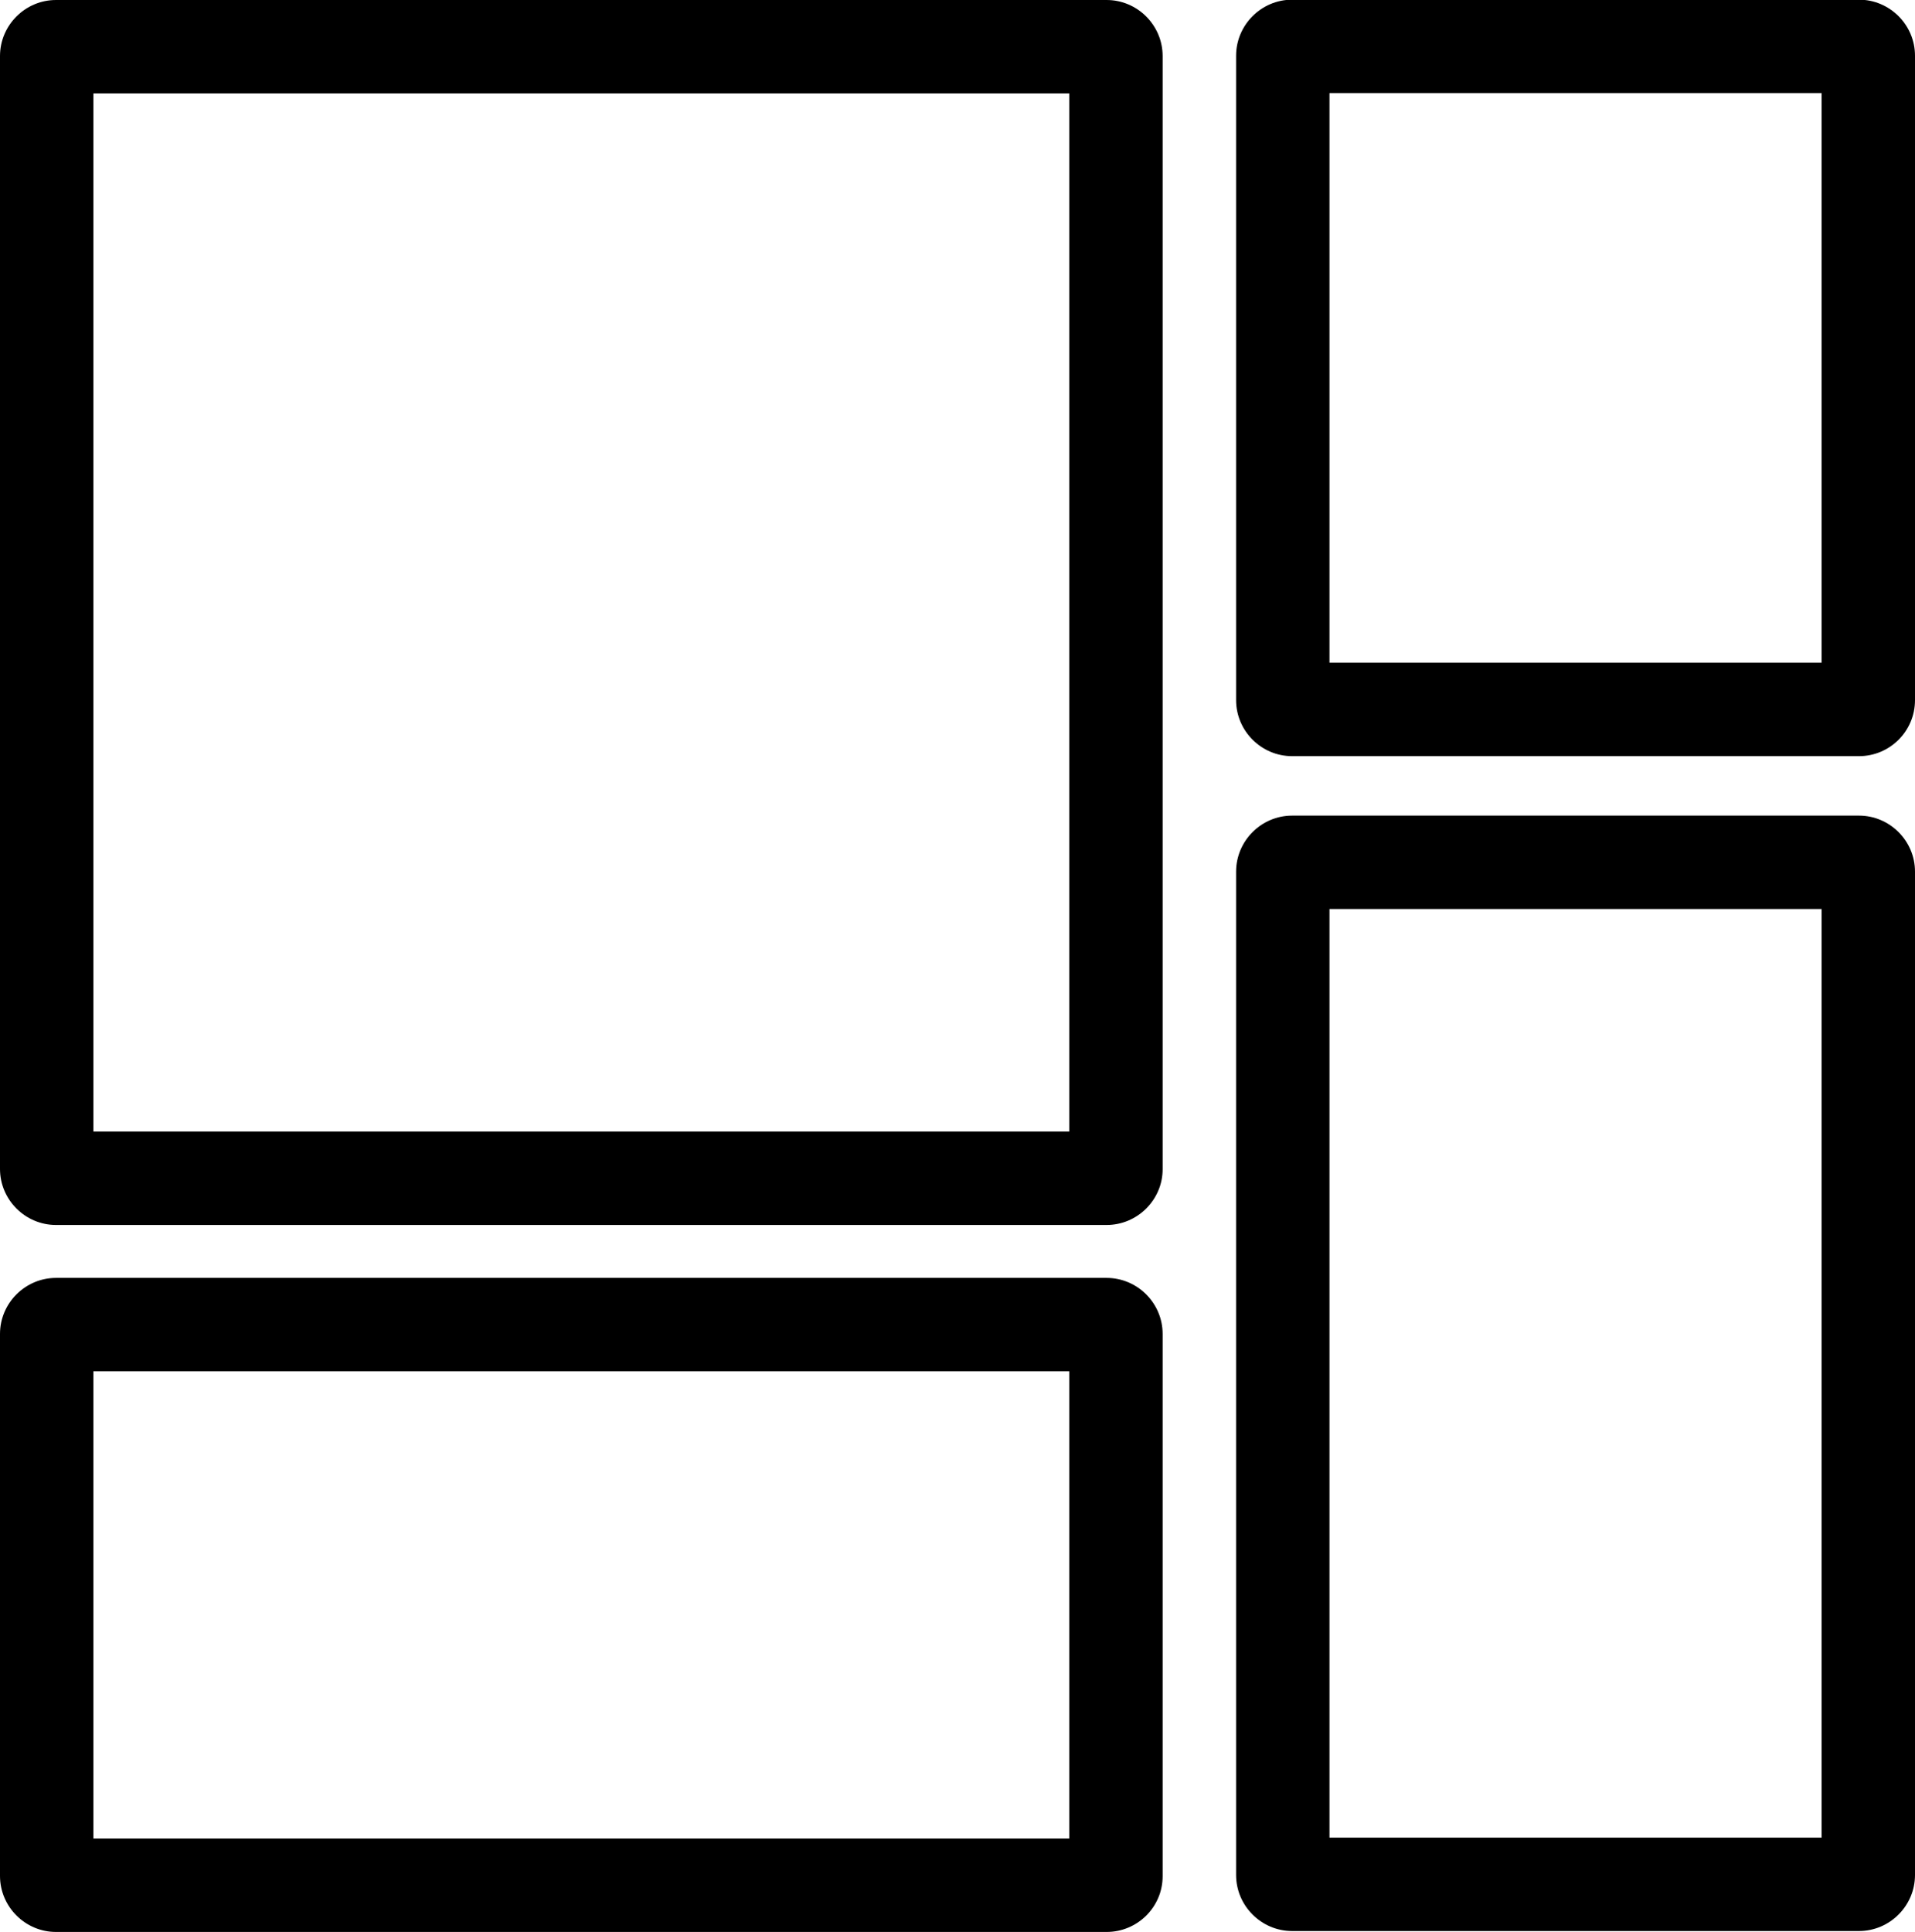 <?xml version="1.0" encoding="utf-8"?>
<!-- Generator: Adobe Illustrator 18.0.0, SVG Export Plug-In . SVG Version: 6.00 Build 0)  -->
<!DOCTYPE svg PUBLIC "-//W3C//DTD SVG 1.1//EN" "http://www.w3.org/Graphics/SVG/1.1/DTD/svg11.dtd">
<svg version="1.1" id="Layer_3" xmlns="http://www.w3.org/2000/svg" xmlns:xlink="http://www.w3.org/1999/xlink" x="0px" y="0px"
	 viewBox="-307.6 481.7 615.2 620.7" enable-background="new -307.6 481.7 615.2 620.7" xml:space="preserve">
<g>
	<path d="M47.9,875.2h-337.5c-9.9,0-18-8.1-18-18V499.7c0-9.9,8.1-18,18-18H47.9c9.9,0,18,8.1,18,18v357.6
		C65.9,867.1,57.8,875.2,47.9,875.2z M-277.6,845.2H35.9V511.7h-313.5V845.2z"/>
</g>
<g>
	<path d="M289.6,724.6H107.5c-9.9,0-18-8.1-18-18v-207c0-9.9,8.1-18,18-18h182.1c9.9,0,18,8.1,18,18v207
		C307.6,716.6,299.5,724.6,289.6,724.6z M119.5,694.6h158.1v-183H119.5V694.6z"/>
</g>
<g>
	<path d="M289.6,1102H107.5c-9.9,0-18-8.1-18-18V761.7c0-9.9,8.1-18,18-18h182.1c9.9,0,18,8.1,18,18V1084
		C307.6,1093.9,299.5,1102,289.6,1102z M119.5,1072h158.1V773.7H119.5V1072z"/>
</g>
<g>
	<path d="M47.9,1102.3h-337.5c-9.9,0-18-8.1-18-18V910.2c0-9.9,8.1-18,18-18H47.9c9.9,0,18,8.1,18,18v174.2
		C65.9,1094.3,57.8,1102.3,47.9,1102.3z M-277.6,1072.3H35.9V922.2h-313.5V1072.3z"/>
</g>
</svg>
